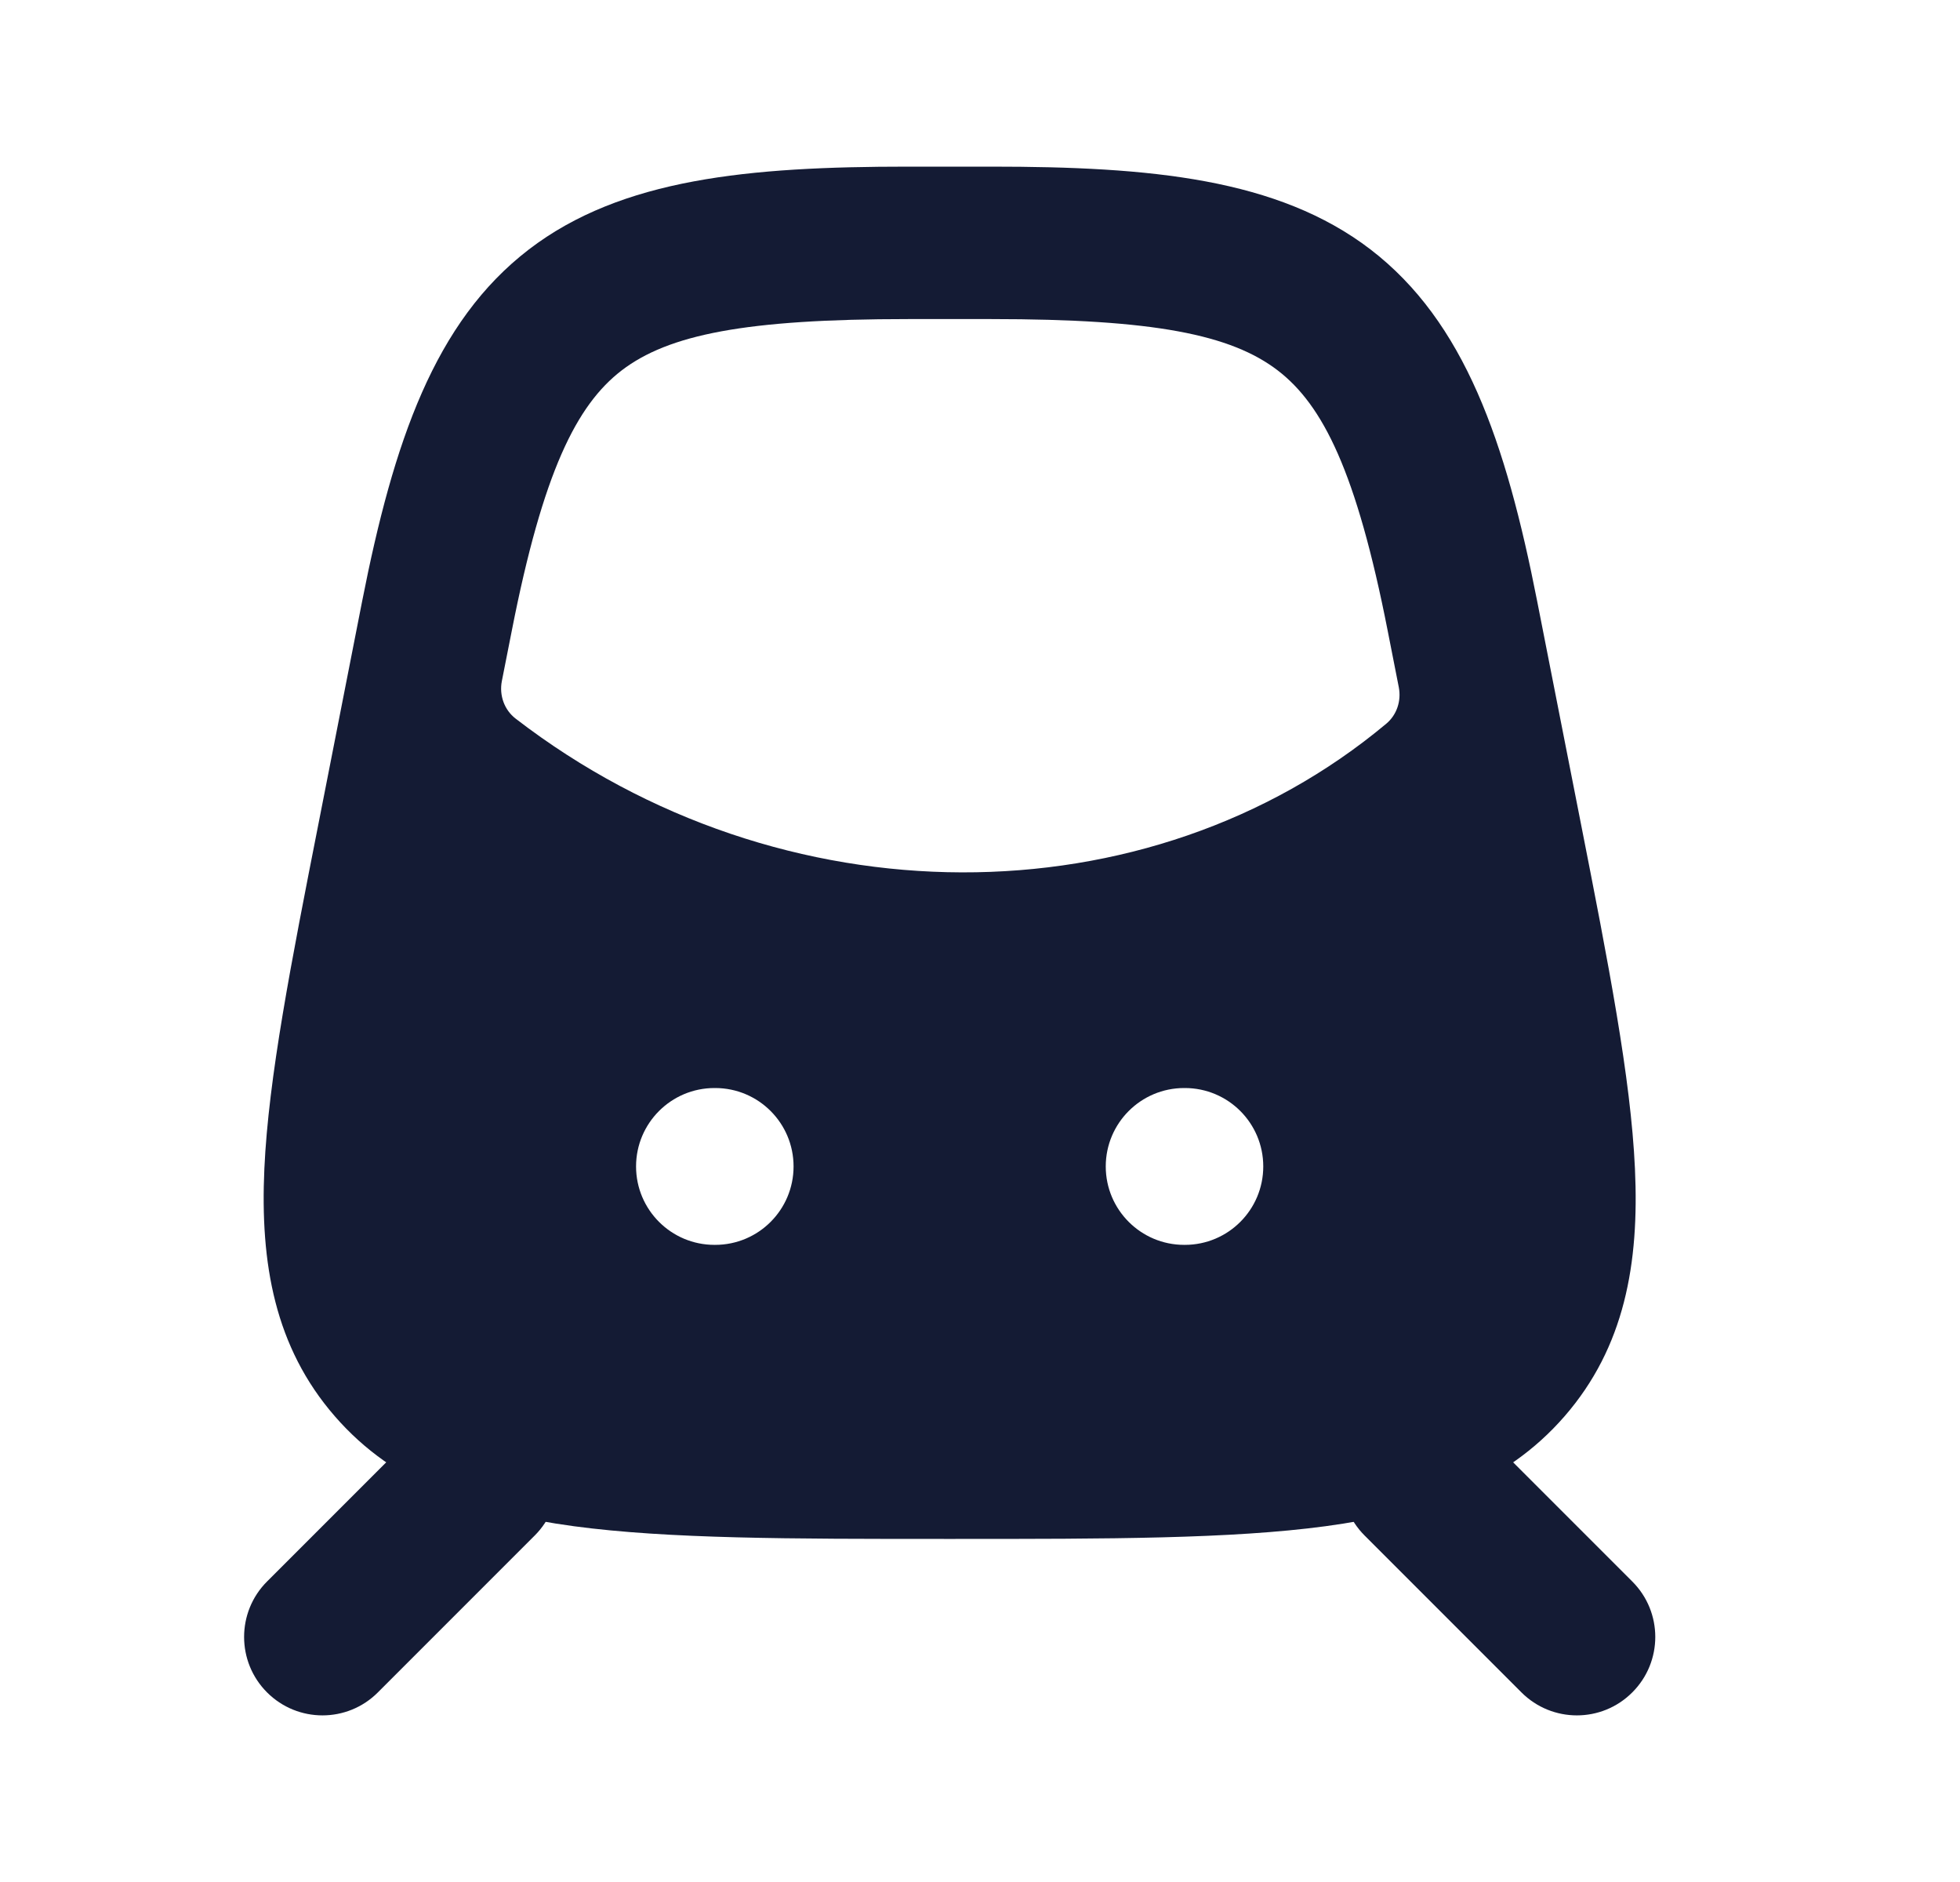 <svg width="25" height="24" viewBox="0 0 25 24" fill="none" xmlns="http://www.w3.org/2000/svg">
<path fill-rule="evenodd" clip-rule="evenodd" d="M6.82 18.168C7.211 18.558 7.211 19.192 6.82 19.582L4.82 21.582C4.43 21.973 3.797 21.973 3.406 21.582C3.016 21.192 3.016 20.558 3.406 20.168L5.406 18.168C5.797 17.777 6.43 17.777 6.82 18.168ZM17.406 18.168C17.797 17.777 18.43 17.777 18.82 18.168L20.82 20.168C21.211 20.558 21.211 21.192 20.82 21.582C20.43 21.973 19.797 21.973 19.406 21.582L17.406 19.582C17.016 19.192 17.016 18.558 17.406 18.168Z" fill="#141B34"/>
<path fill-rule="evenodd" clip-rule="evenodd" d="M11.583 2.125C9.553 2.125 7.927 2.276 6.746 3.181C5.543 4.104 5.02 5.631 4.619 7.668L4.066 10.485C3.712 12.284 3.425 13.743 3.372 14.903C3.317 16.111 3.504 17.179 4.271 18.061C5.031 18.936 6.081 19.296 7.32 19.463C8.525 19.625 10.089 19.625 12.039 19.625H12.187C14.137 19.625 15.701 19.625 16.906 19.463C18.145 19.296 19.195 18.936 19.956 18.061C20.723 17.179 20.91 16.111 20.854 14.903C20.801 13.743 20.515 12.284 20.161 10.485L19.607 7.668C19.207 5.631 18.683 4.104 17.481 3.181C16.299 2.276 14.674 2.125 12.644 2.125H11.583ZM6.528 8.043C6.926 6.017 7.354 5.166 7.929 4.724C8.527 4.267 9.507 4.069 11.583 4.069H12.644C14.721 4.069 15.701 4.267 16.298 4.724C16.874 5.166 17.302 6.017 17.7 8.043L17.842 8.765C17.875 8.938 17.817 9.116 17.682 9.229C14.655 11.759 9.967 11.776 6.578 9.165C6.432 9.053 6.366 8.867 6.401 8.686L6.528 8.043ZM9.113 13.875C8.561 13.875 8.113 14.323 8.113 14.875C8.113 15.427 8.561 15.875 9.113 15.875H9.122C9.675 15.875 10.122 15.427 10.122 14.875C10.122 14.323 9.675 13.875 9.122 13.875H9.113ZM15.104 13.875C14.552 13.875 14.104 14.323 14.104 14.875C14.104 15.427 14.552 15.875 15.104 15.875H15.113C15.666 15.875 16.113 15.427 16.113 14.875C16.113 14.323 15.666 13.875 15.113 13.875H15.104Z" fill="#141B34"/>
</svg>
